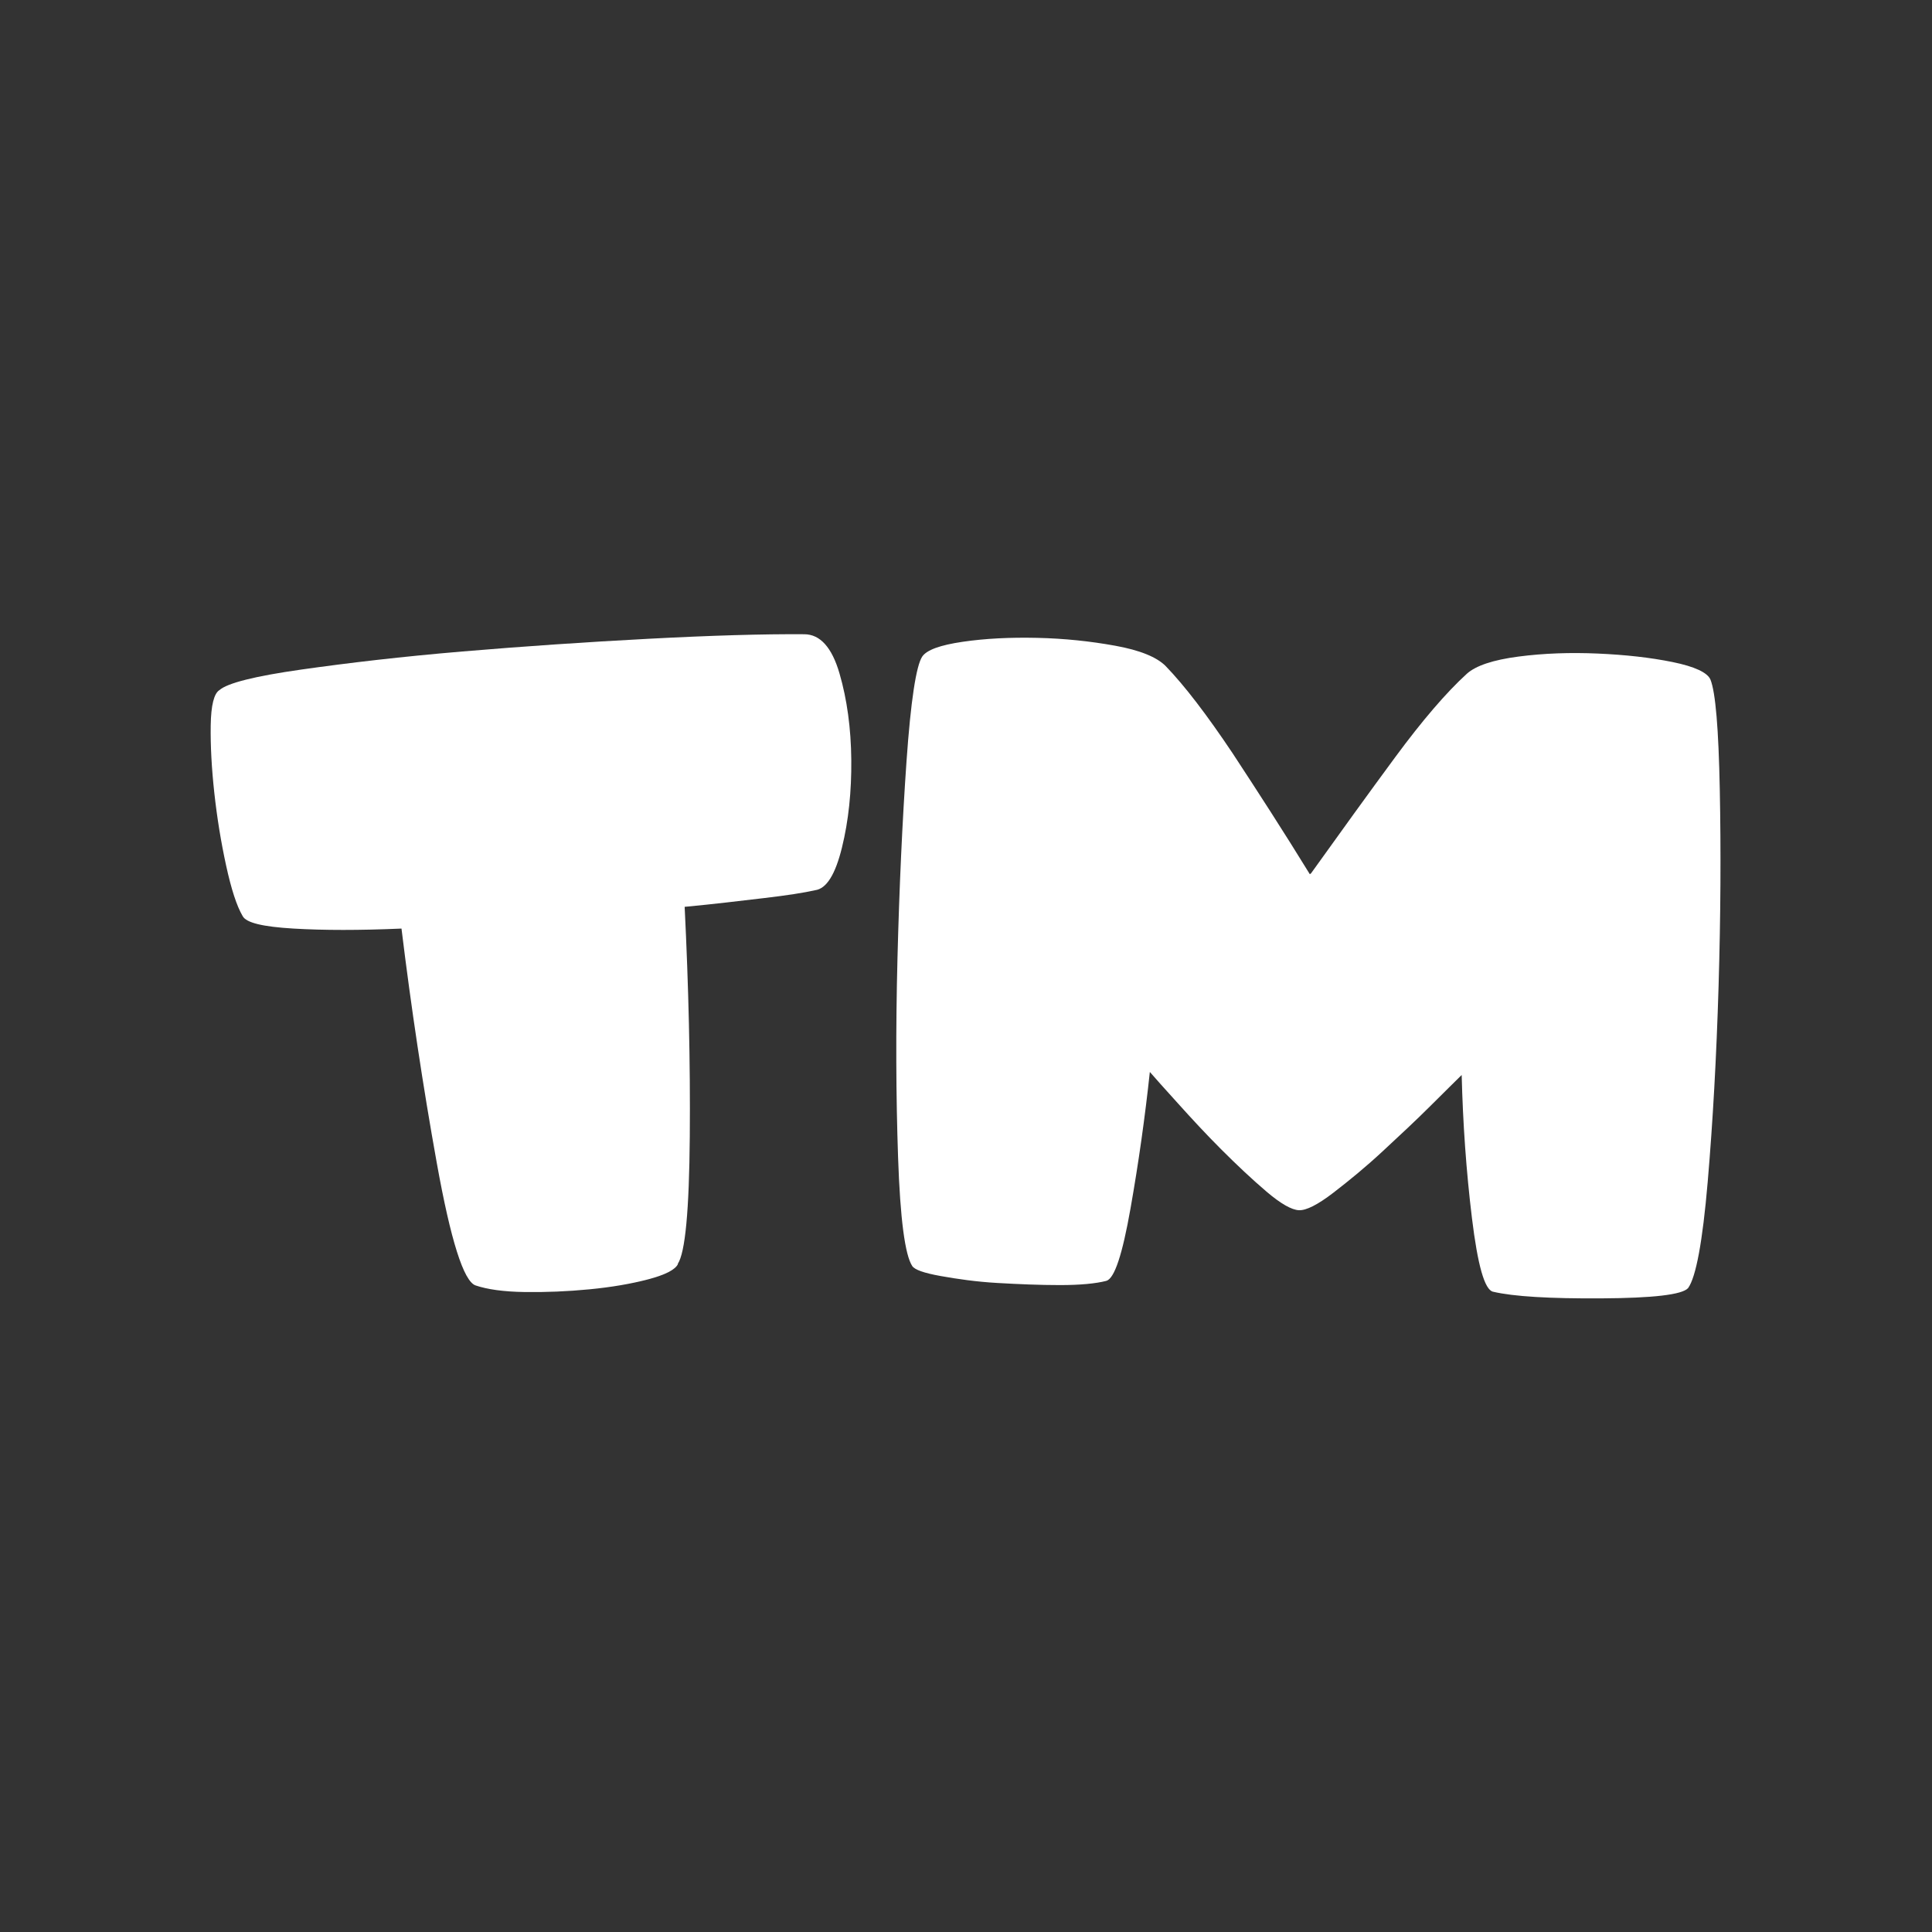<?xml version="1.0" encoding="UTF-8"?>
<svg id="Layer_2" data-name="Layer 2" xmlns="http://www.w3.org/2000/svg" viewBox="0 0 64 64">
  <rect x="0" y="0" width="64" height="64" fill="#333333" stroke="none"/>
  <defs>
    <style>
      .cls-1, .cls-2 {
        fill: #fff;
      }

      .cls-2 {
        opacity: 0;
      }
    </style>
  </defs>
  <g id="White">
    <g id="Trademark_Sign_Flat_White" data-name="Trademark Sign Flat White">
      <rect class="cls-2" width="64" height="64"/>
      <g>
        <path class="cls-1" d="M22.46,41.87c-.09,.19-.42,.36-.99,.51s-1.22,.26-1.94,.33-1.44,.1-2.15,.09-1.25-.09-1.63-.22c-.39-.14-.82-1.49-1.28-4.05s-.85-5.15-1.17-7.77c-1.38,.06-2.57,.06-3.58,0s-1.56-.19-1.68-.41c-.2-.34-.38-.9-.55-1.68s-.3-1.58-.39-2.4-.13-1.57-.12-2.24,.11-1.06,.29-1.17c.26-.23,1.16-.46,2.71-.68s3.33-.43,5.35-.6,4.07-.31,6.16-.42,3.8-.16,5.15-.15c.53,0,.92,.44,1.17,1.3s.38,1.82,.39,2.86-.09,2.02-.31,2.91-.51,1.36-.89,1.41c-.35,.08-.92,.17-1.69,.26s-1.66,.2-2.63,.29c.13,2.63,.19,5.16,.17,7.61-.02,2.45-.15,3.85-.4,4.22Z"/>
        <path class="cls-1" d="M43.43,28.93c.96-1.34,1.89-2.63,2.79-3.85s1.69-2.14,2.37-2.76c.3-.27,.87-.46,1.71-.57s1.72-.14,2.63-.1,1.73,.13,2.47,.28,1.16,.35,1.26,.58c.17,.42,.27,1.63,.31,3.64s.03,4.18-.04,6.52-.19,4.49-.36,6.48-.39,3.16-.65,3.52c-.2,.22-1.16,.33-2.87,.34s-2.91-.06-3.59-.22c-.28-.06-.51-.88-.7-2.44s-.3-3.14-.34-4.74c-.19,.19-.54,.53-1.03,1.02s-1.03,.99-1.59,1.51-1.11,.97-1.63,1.37-.9,.59-1.14,.58-.6-.21-1.08-.62-.97-.87-1.49-1.39-.99-1.03-1.44-1.53-.76-.84-.93-1.04c-.16,1.49-.37,2.99-.64,4.52s-.53,2.32-.8,2.4c-.35,.09-.86,.14-1.54,.14s-1.37-.03-2.07-.07-1.32-.13-1.88-.23-.86-.21-.94-.33c-.24-.36-.4-1.56-.47-3.6s-.08-4.23-.02-6.59c.06-2.35,.16-4.54,.3-6.54s.32-3.16,.52-3.46c.15-.22,.59-.38,1.34-.49s1.57-.15,2.47-.13,1.75,.11,2.58,.26,1.38,.38,1.67,.67c.63,.65,1.37,1.62,2.22,2.89,.84,1.28,1.7,2.61,2.56,4.01Z"/>
      </g>
    </g>
  </g>
</svg>